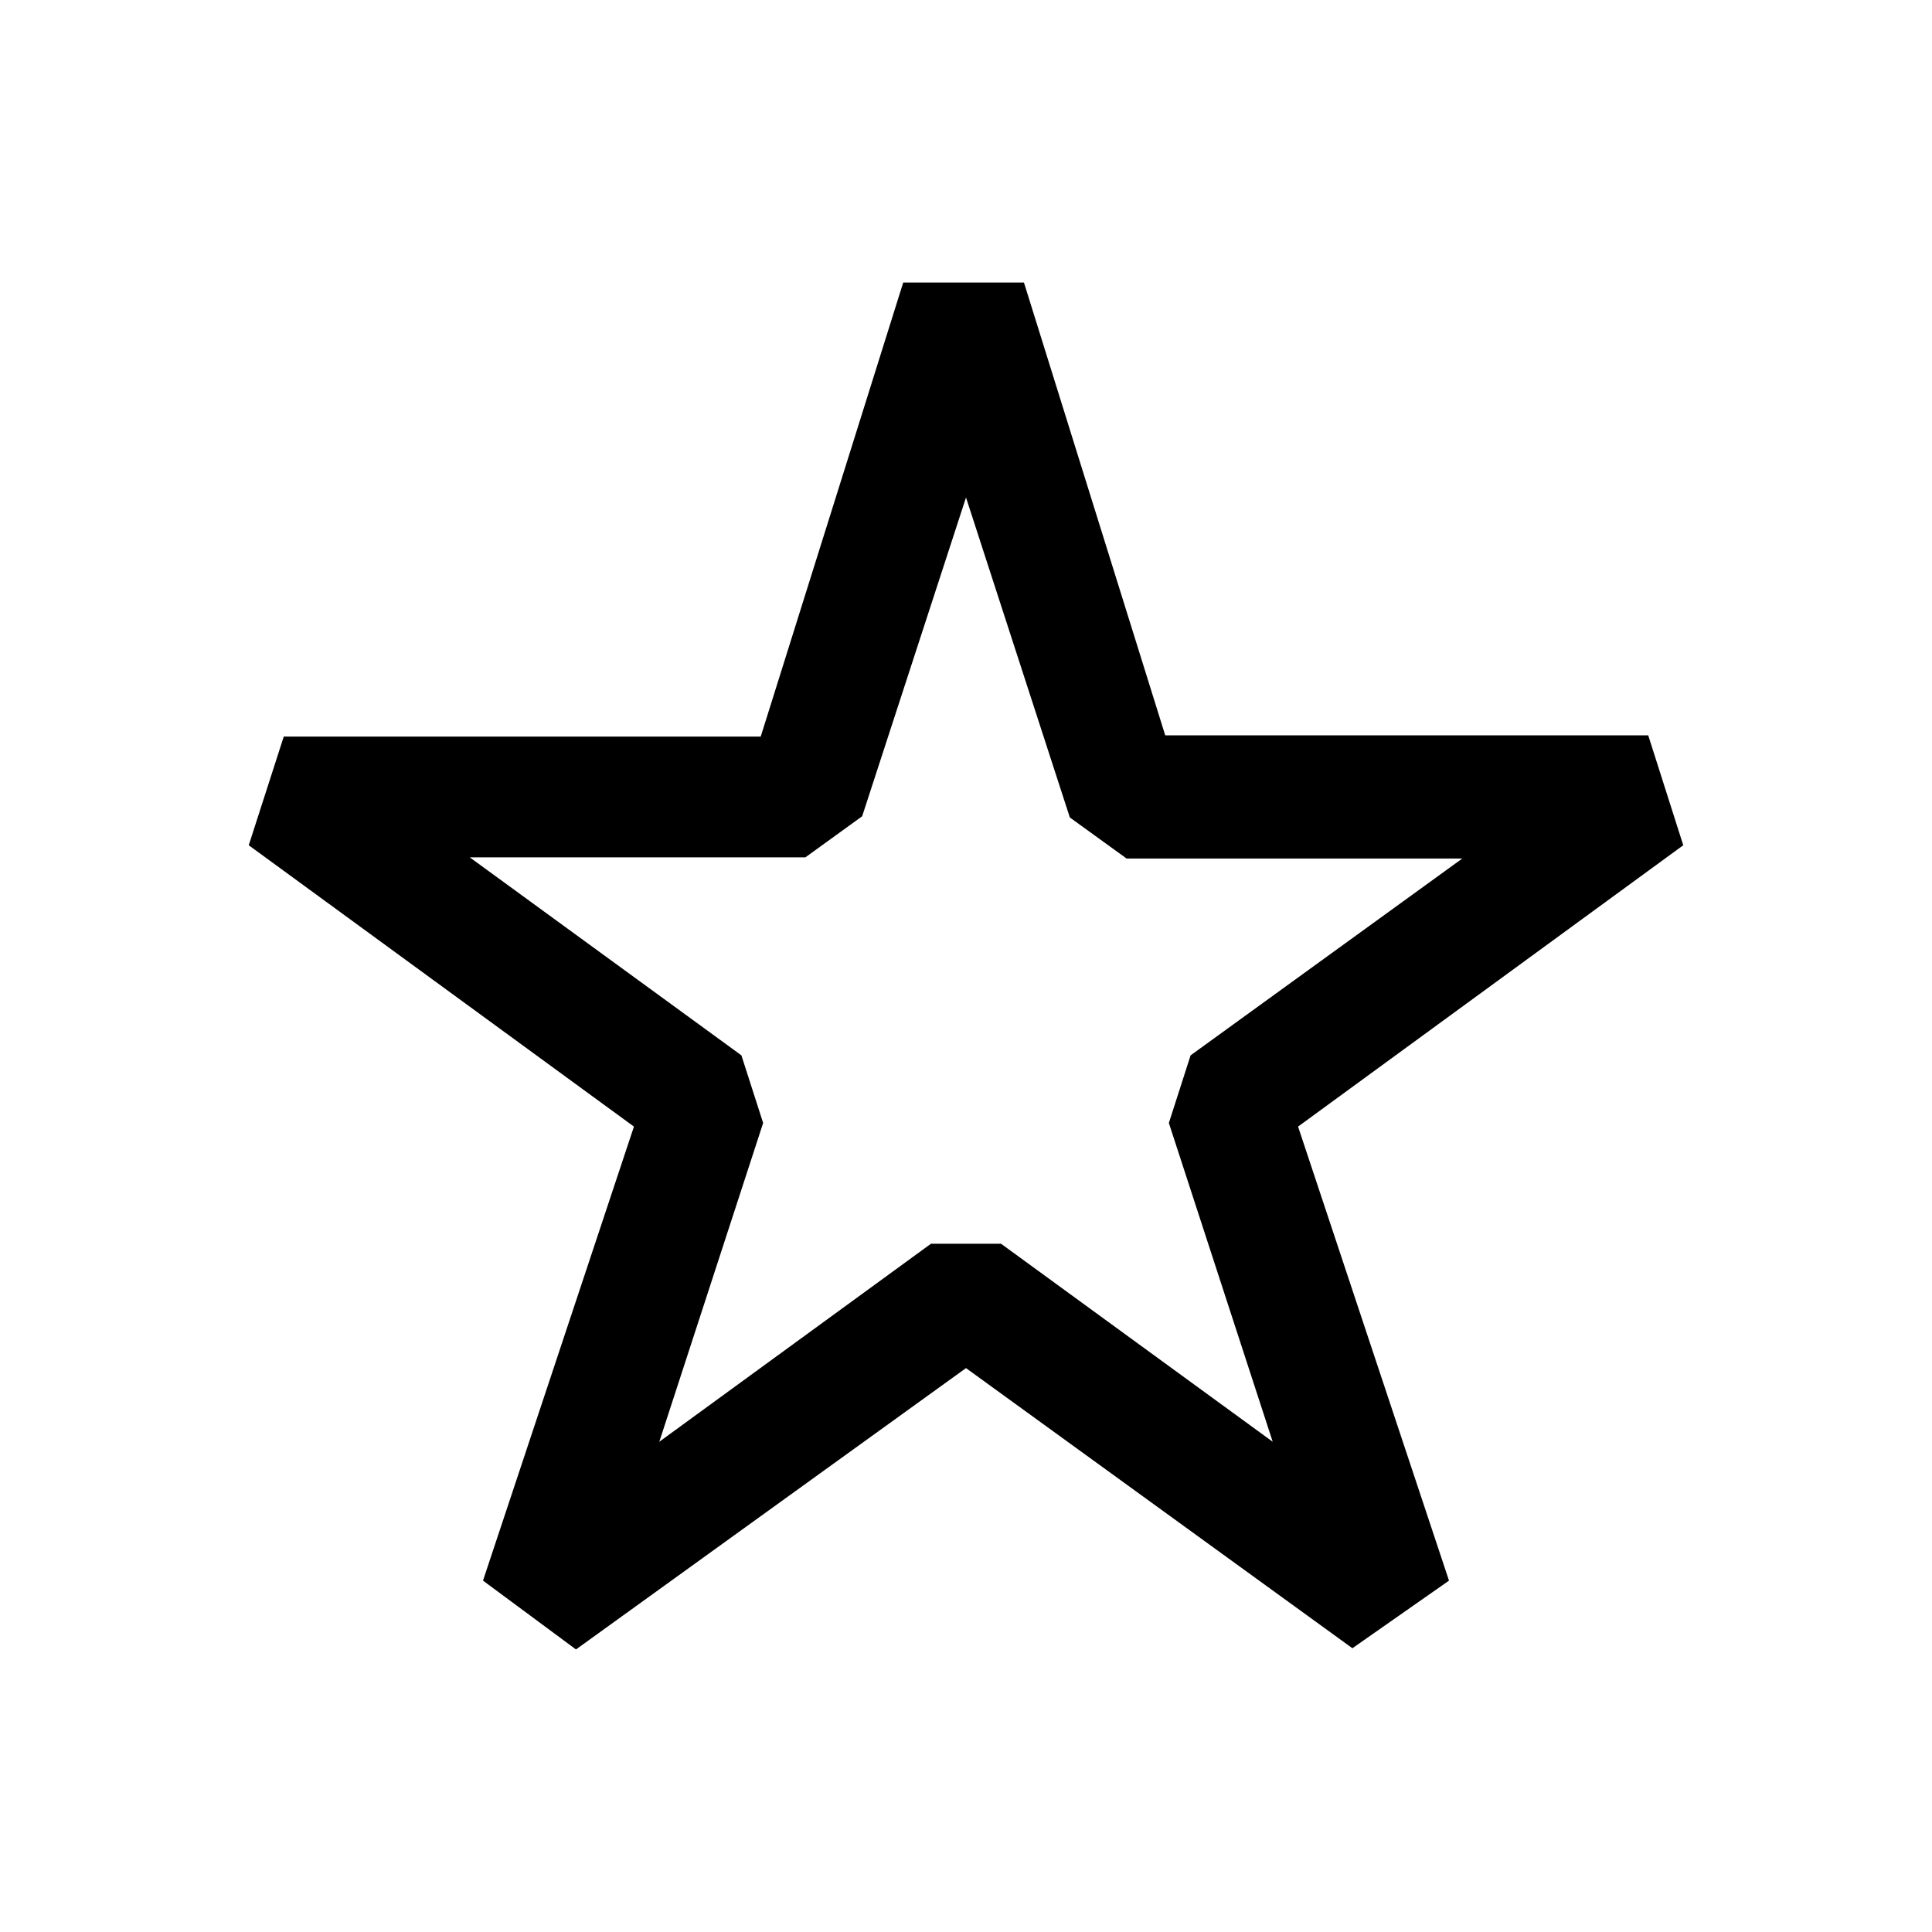 <svg id="Layer_1" data-name="Layer 1" xmlns="http://www.w3.org/2000/svg" viewBox="0 0 16 16"><path id="star-outline" d="M13.94,7l-.29-.91h-4L8.48,2.34h-1L6.3,6.1H2.35L2.06,7,5.25,9.33,4,13.09l.77.57L8,11.33l3.2,2.32.8-.56L10.75,9.33Zm-5.65,3.3H7.71L5.46,11.94,6.32,9.3l-.18-.56L3.89,7.1H6.67l.47-.34L8,4.12l.86,2.65.47.34h2.78L9.86,8.74l-.18.56.86,2.64Z"/></svg>